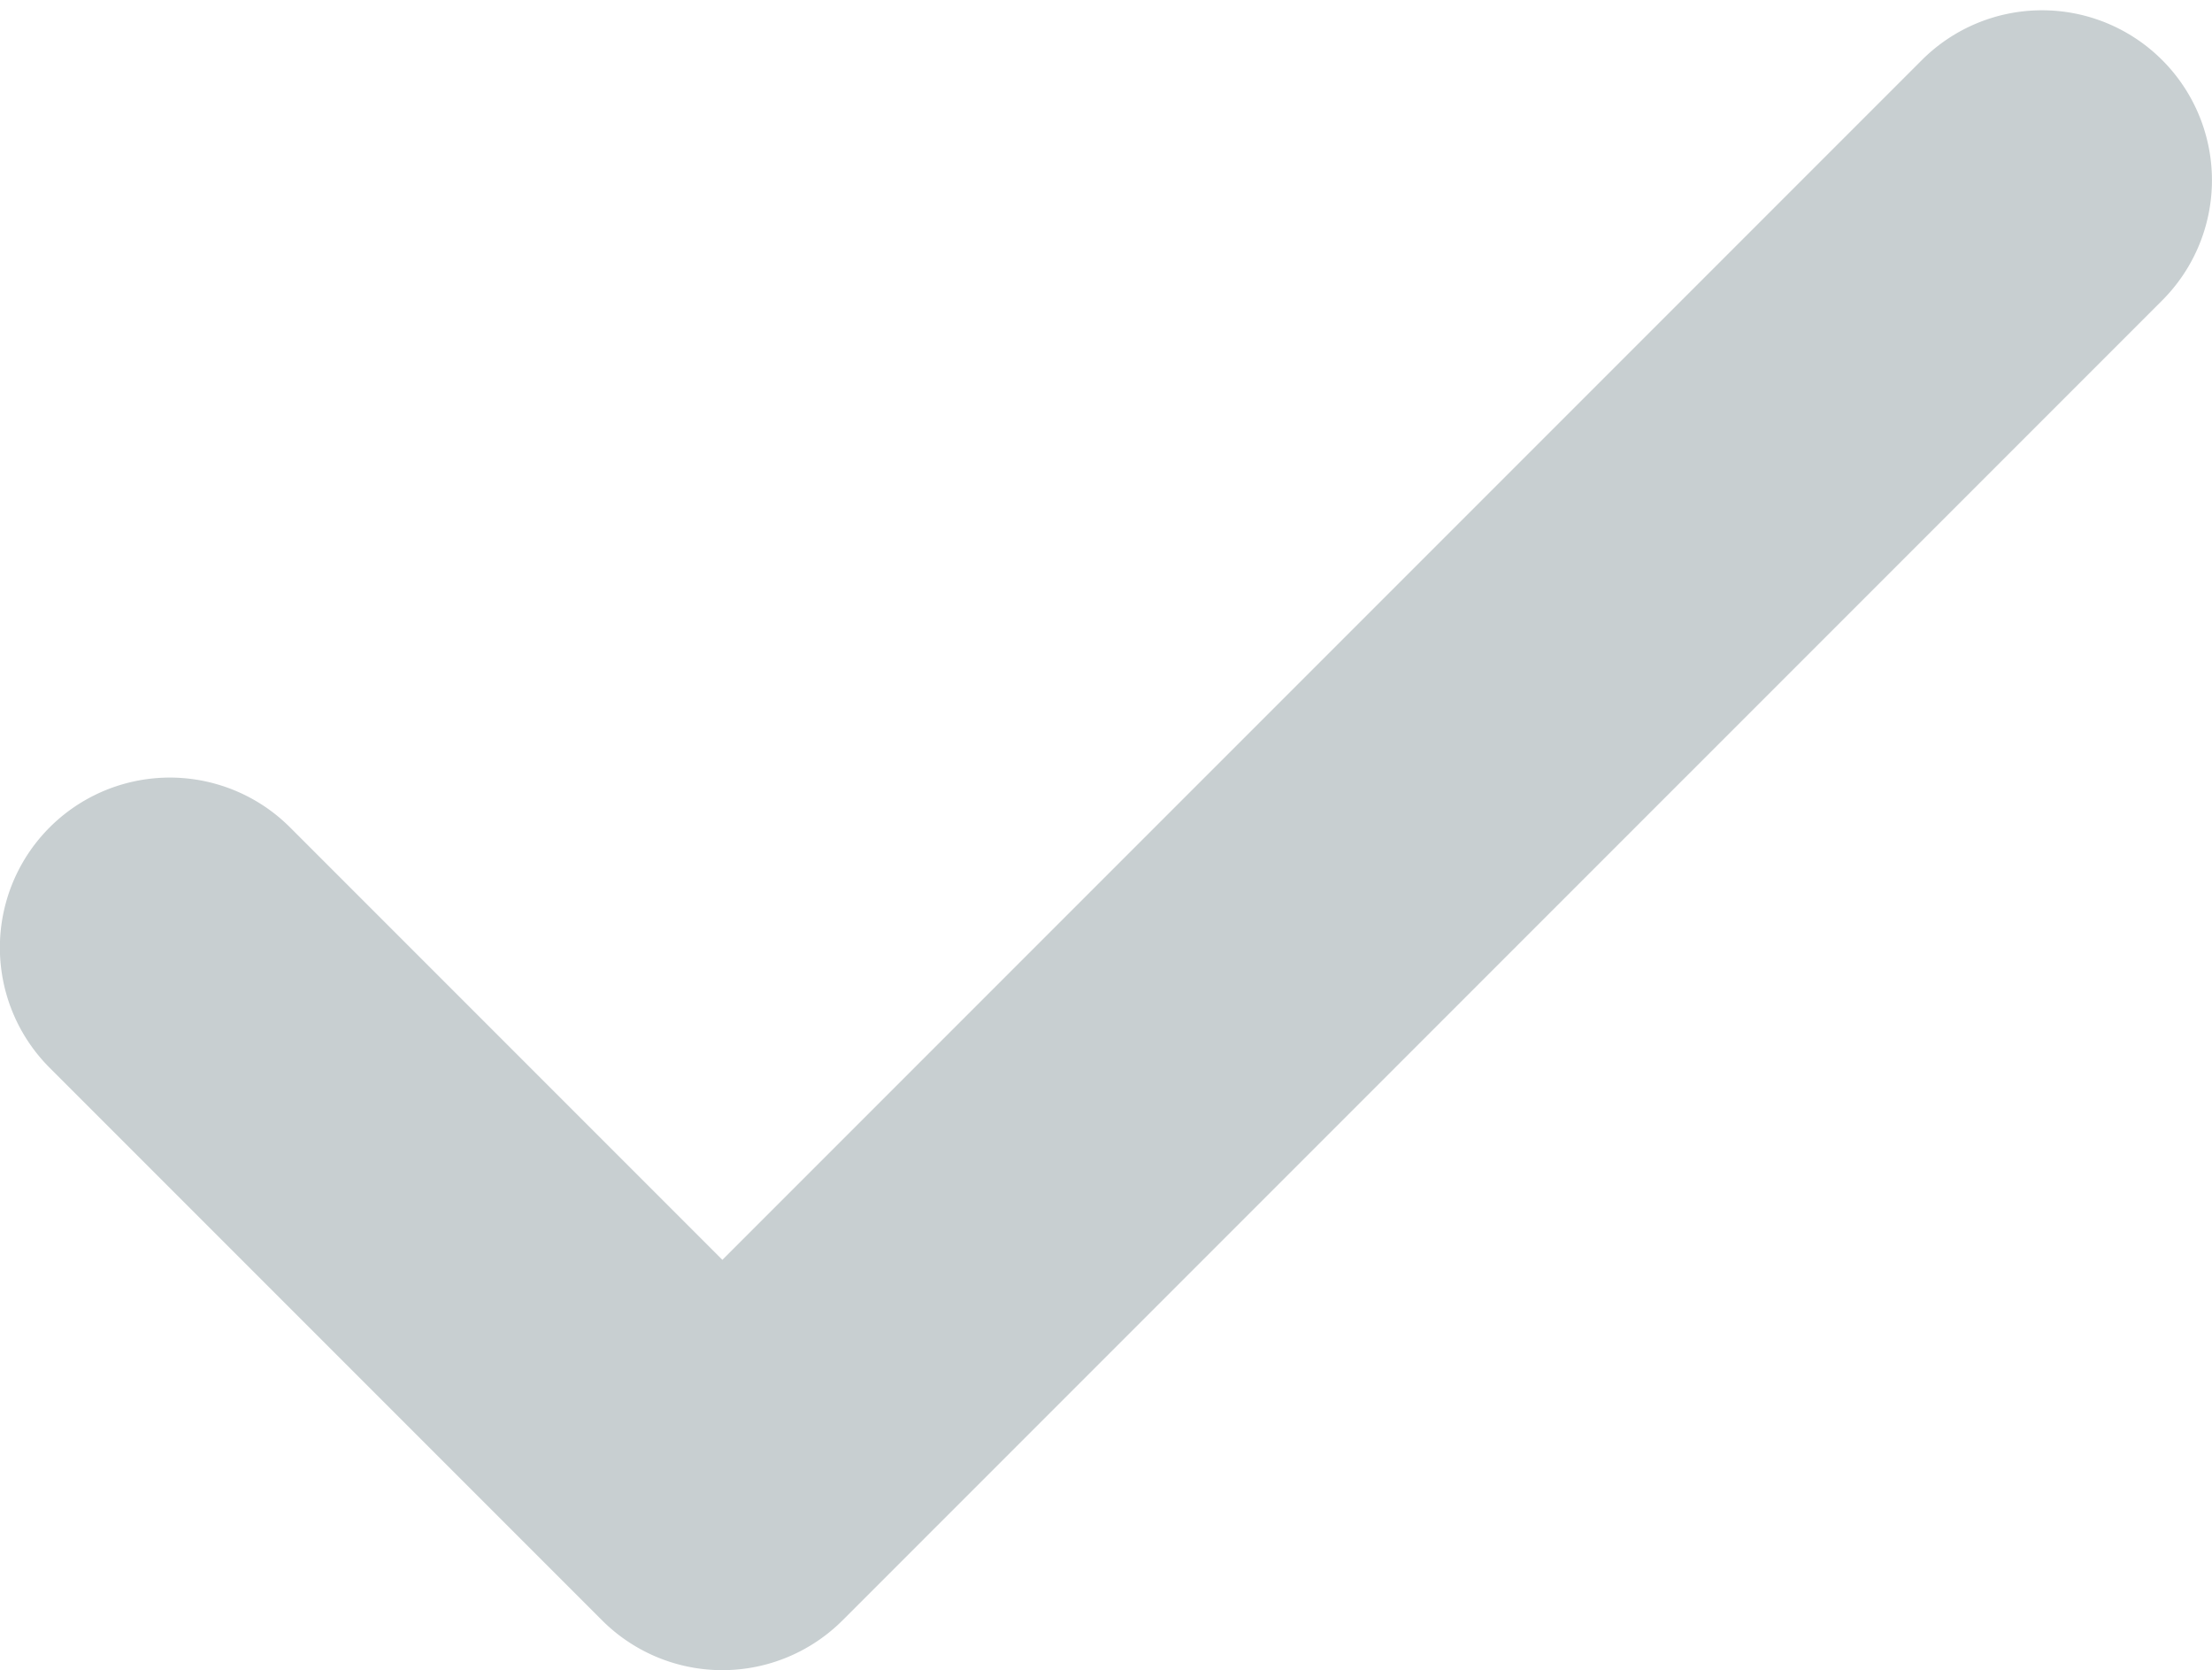 <svg xmlns="http://www.w3.org/2000/svg" width="16.768" height="12.658" viewBox="0 0 16.768 12.658">
  <g id="tick" transform="translate(0.5 -67.419)" opacity="0.5">
    <g id="Group_1680" data-name="Group 1680" transform="translate(0 67.997)">
      <path id="Path_1911" data-name="Path 1911" d="M15.537,68.228a.788.788,0,0,0-1.115,0L4.976,77.674,1.345,74.043A.788.788,0,0,0,.23,75.158l4.188,4.188a.789.789,0,0,0,1.115,0l10-10A.788.788,0,0,0,15.537,68.228Z" transform="translate(0 -67.997)" fill="#919fa3" stroke="#919fa3" stroke-width="1"/>
    </g>
  </g>
</svg>
